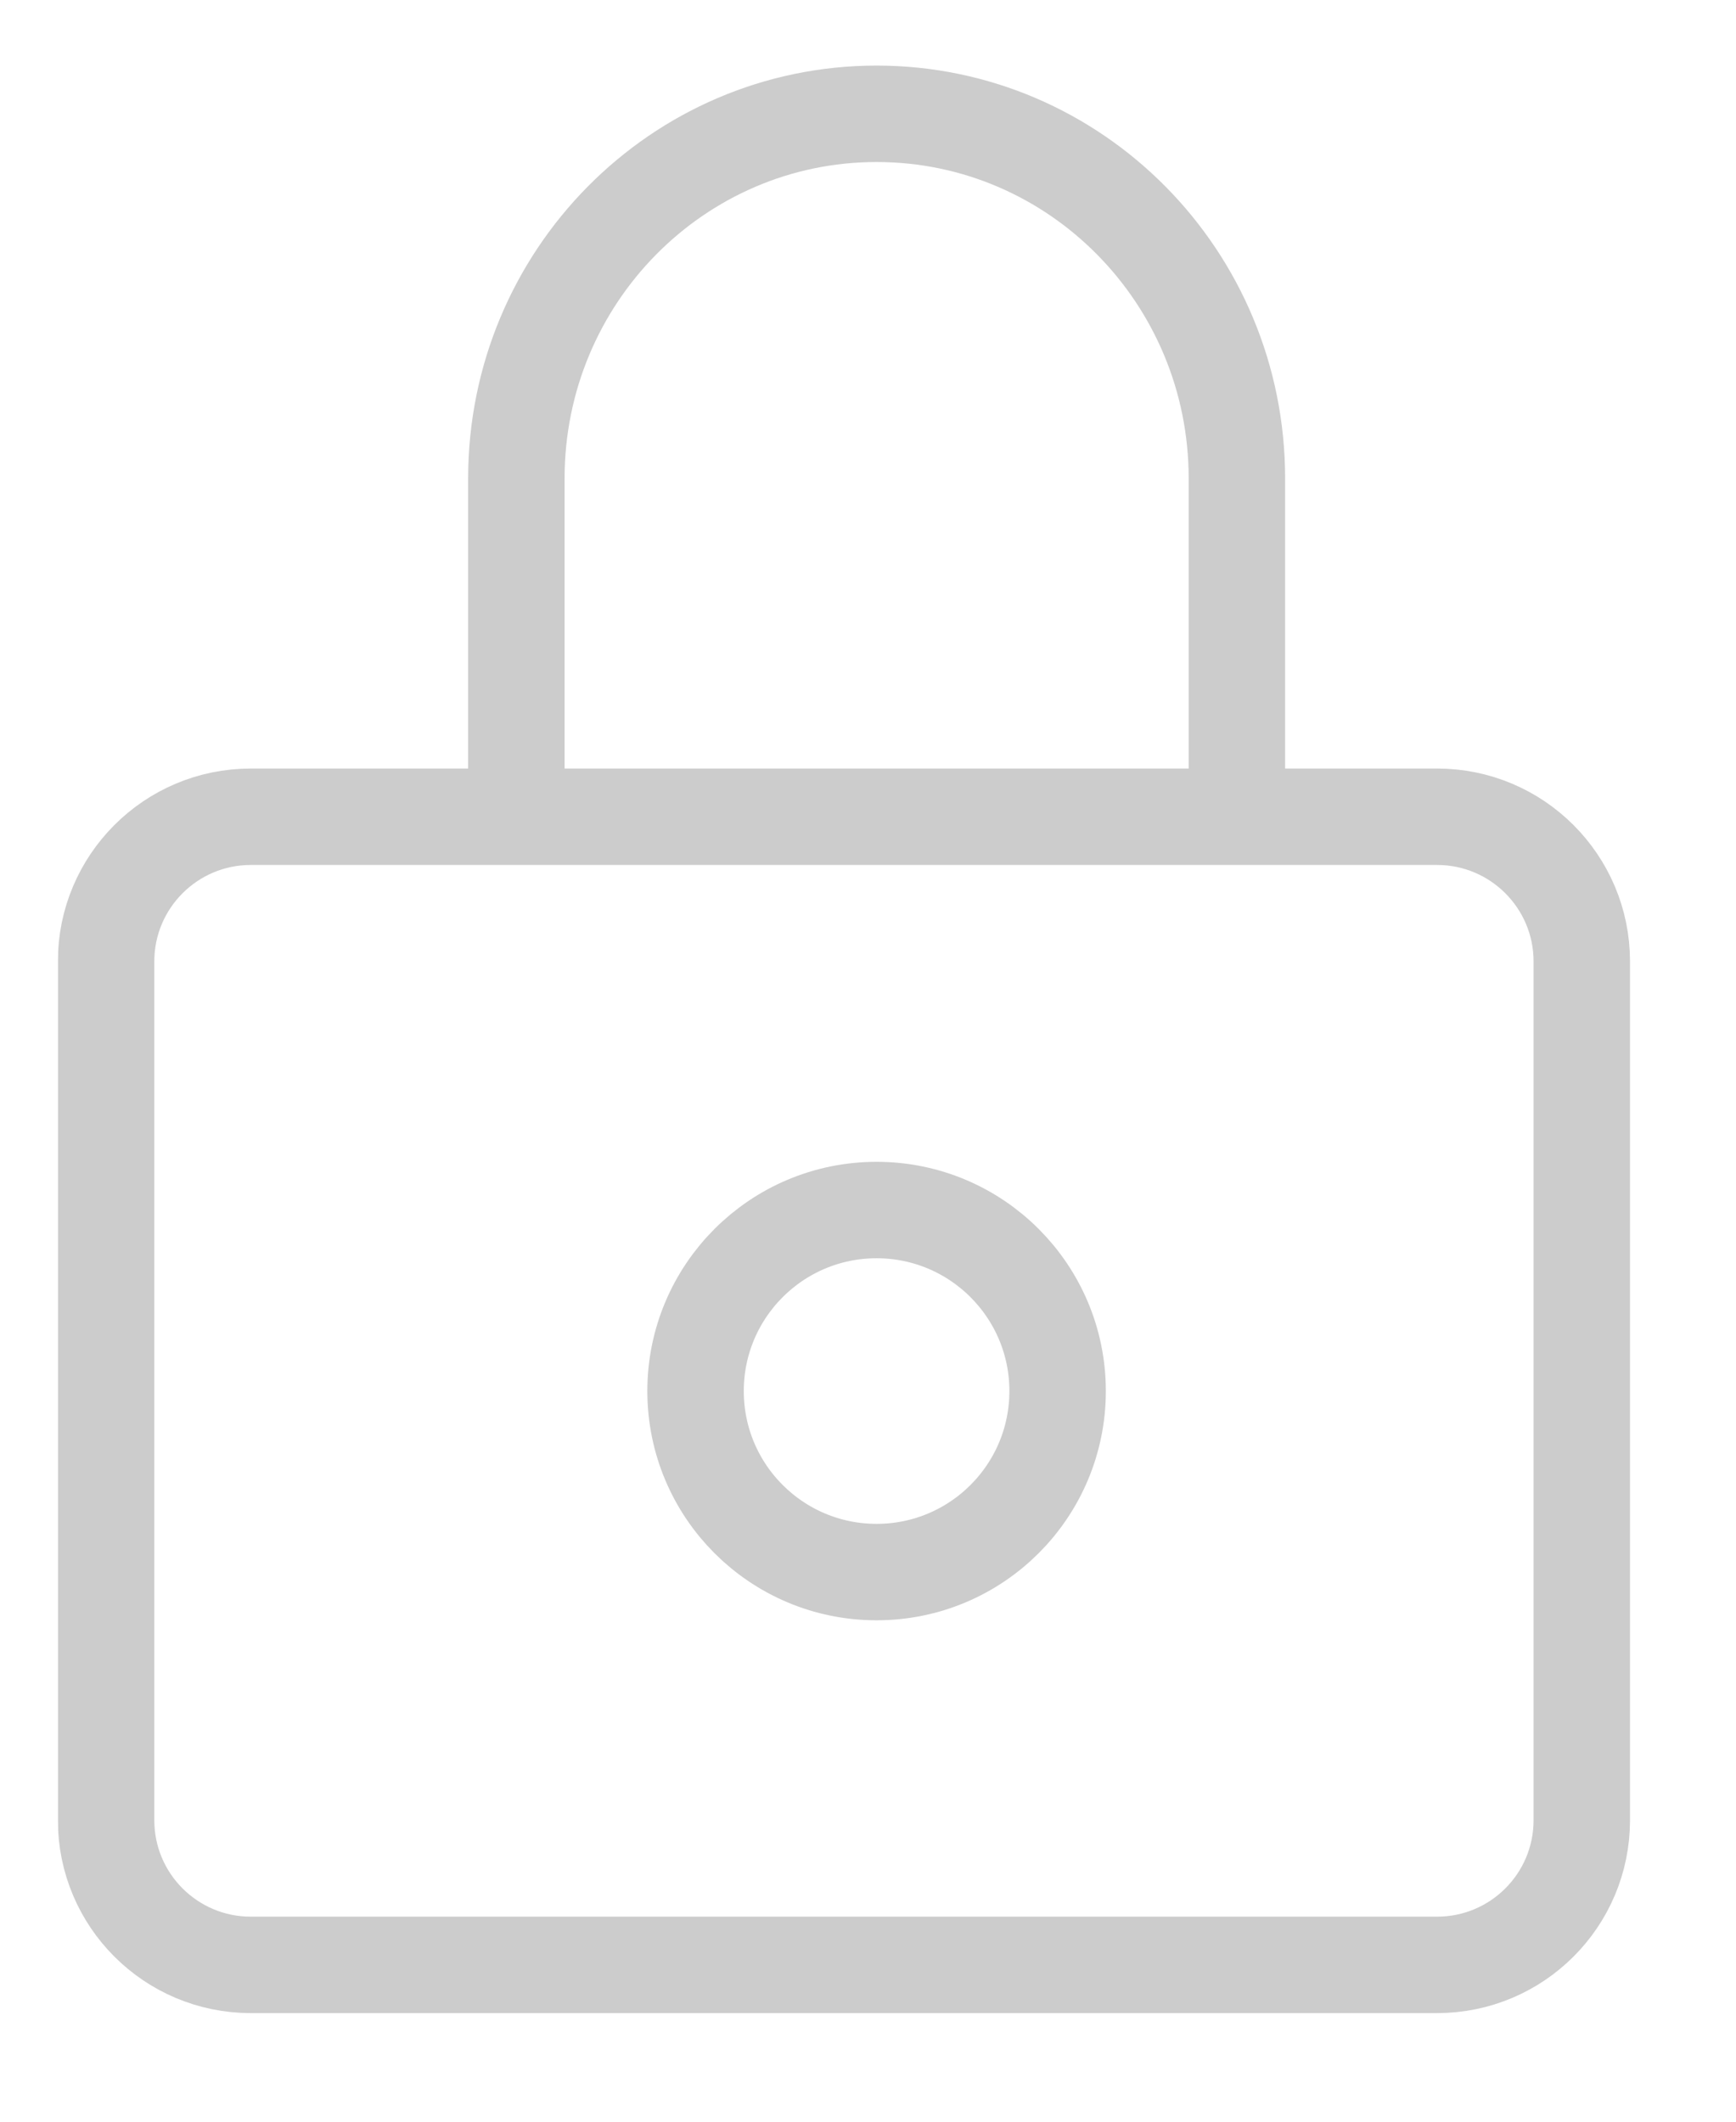 <svg width="18" height="22" viewBox="0 0 18 22" fill="none" xmlns="http://www.w3.org/2000/svg">
<g clip-path="url(#clip0_270_292)">
<g opacity="0.2">
<path d="M14.901 8.469H2.6C1.772 8.469 1.1 9.141 1.1 9.969V18.874C1.1 19.703 1.772 20.374 2.6 20.374H14.901C15.729 20.374 16.401 19.703 16.401 18.874V9.969C16.401 9.141 15.729 8.469 14.901 8.469Z" stroke="black"/>
<path d="M9.089 16.301C10.126 16.301 10.966 15.461 10.966 14.424C10.966 13.388 10.126 12.547 9.089 12.547C8.052 12.547 7.212 13.388 7.212 14.424C7.212 15.461 8.052 16.301 9.089 16.301Z" stroke="black"/>
<path d="M5.354 8.651V4.961C5.354 2.873 7.027 1.18 9.089 1.18C11.152 1.18 12.825 2.873 12.825 4.961V8.651" stroke="black" stroke-miterlimit="10"/>
</g>
</g>
<defs>
<clipPath id="clip0_270_292">
<rect width="17" height="21" fill="white" transform="translate(0.6 0.18)"/>
</clipPath>
</defs>
</svg>
